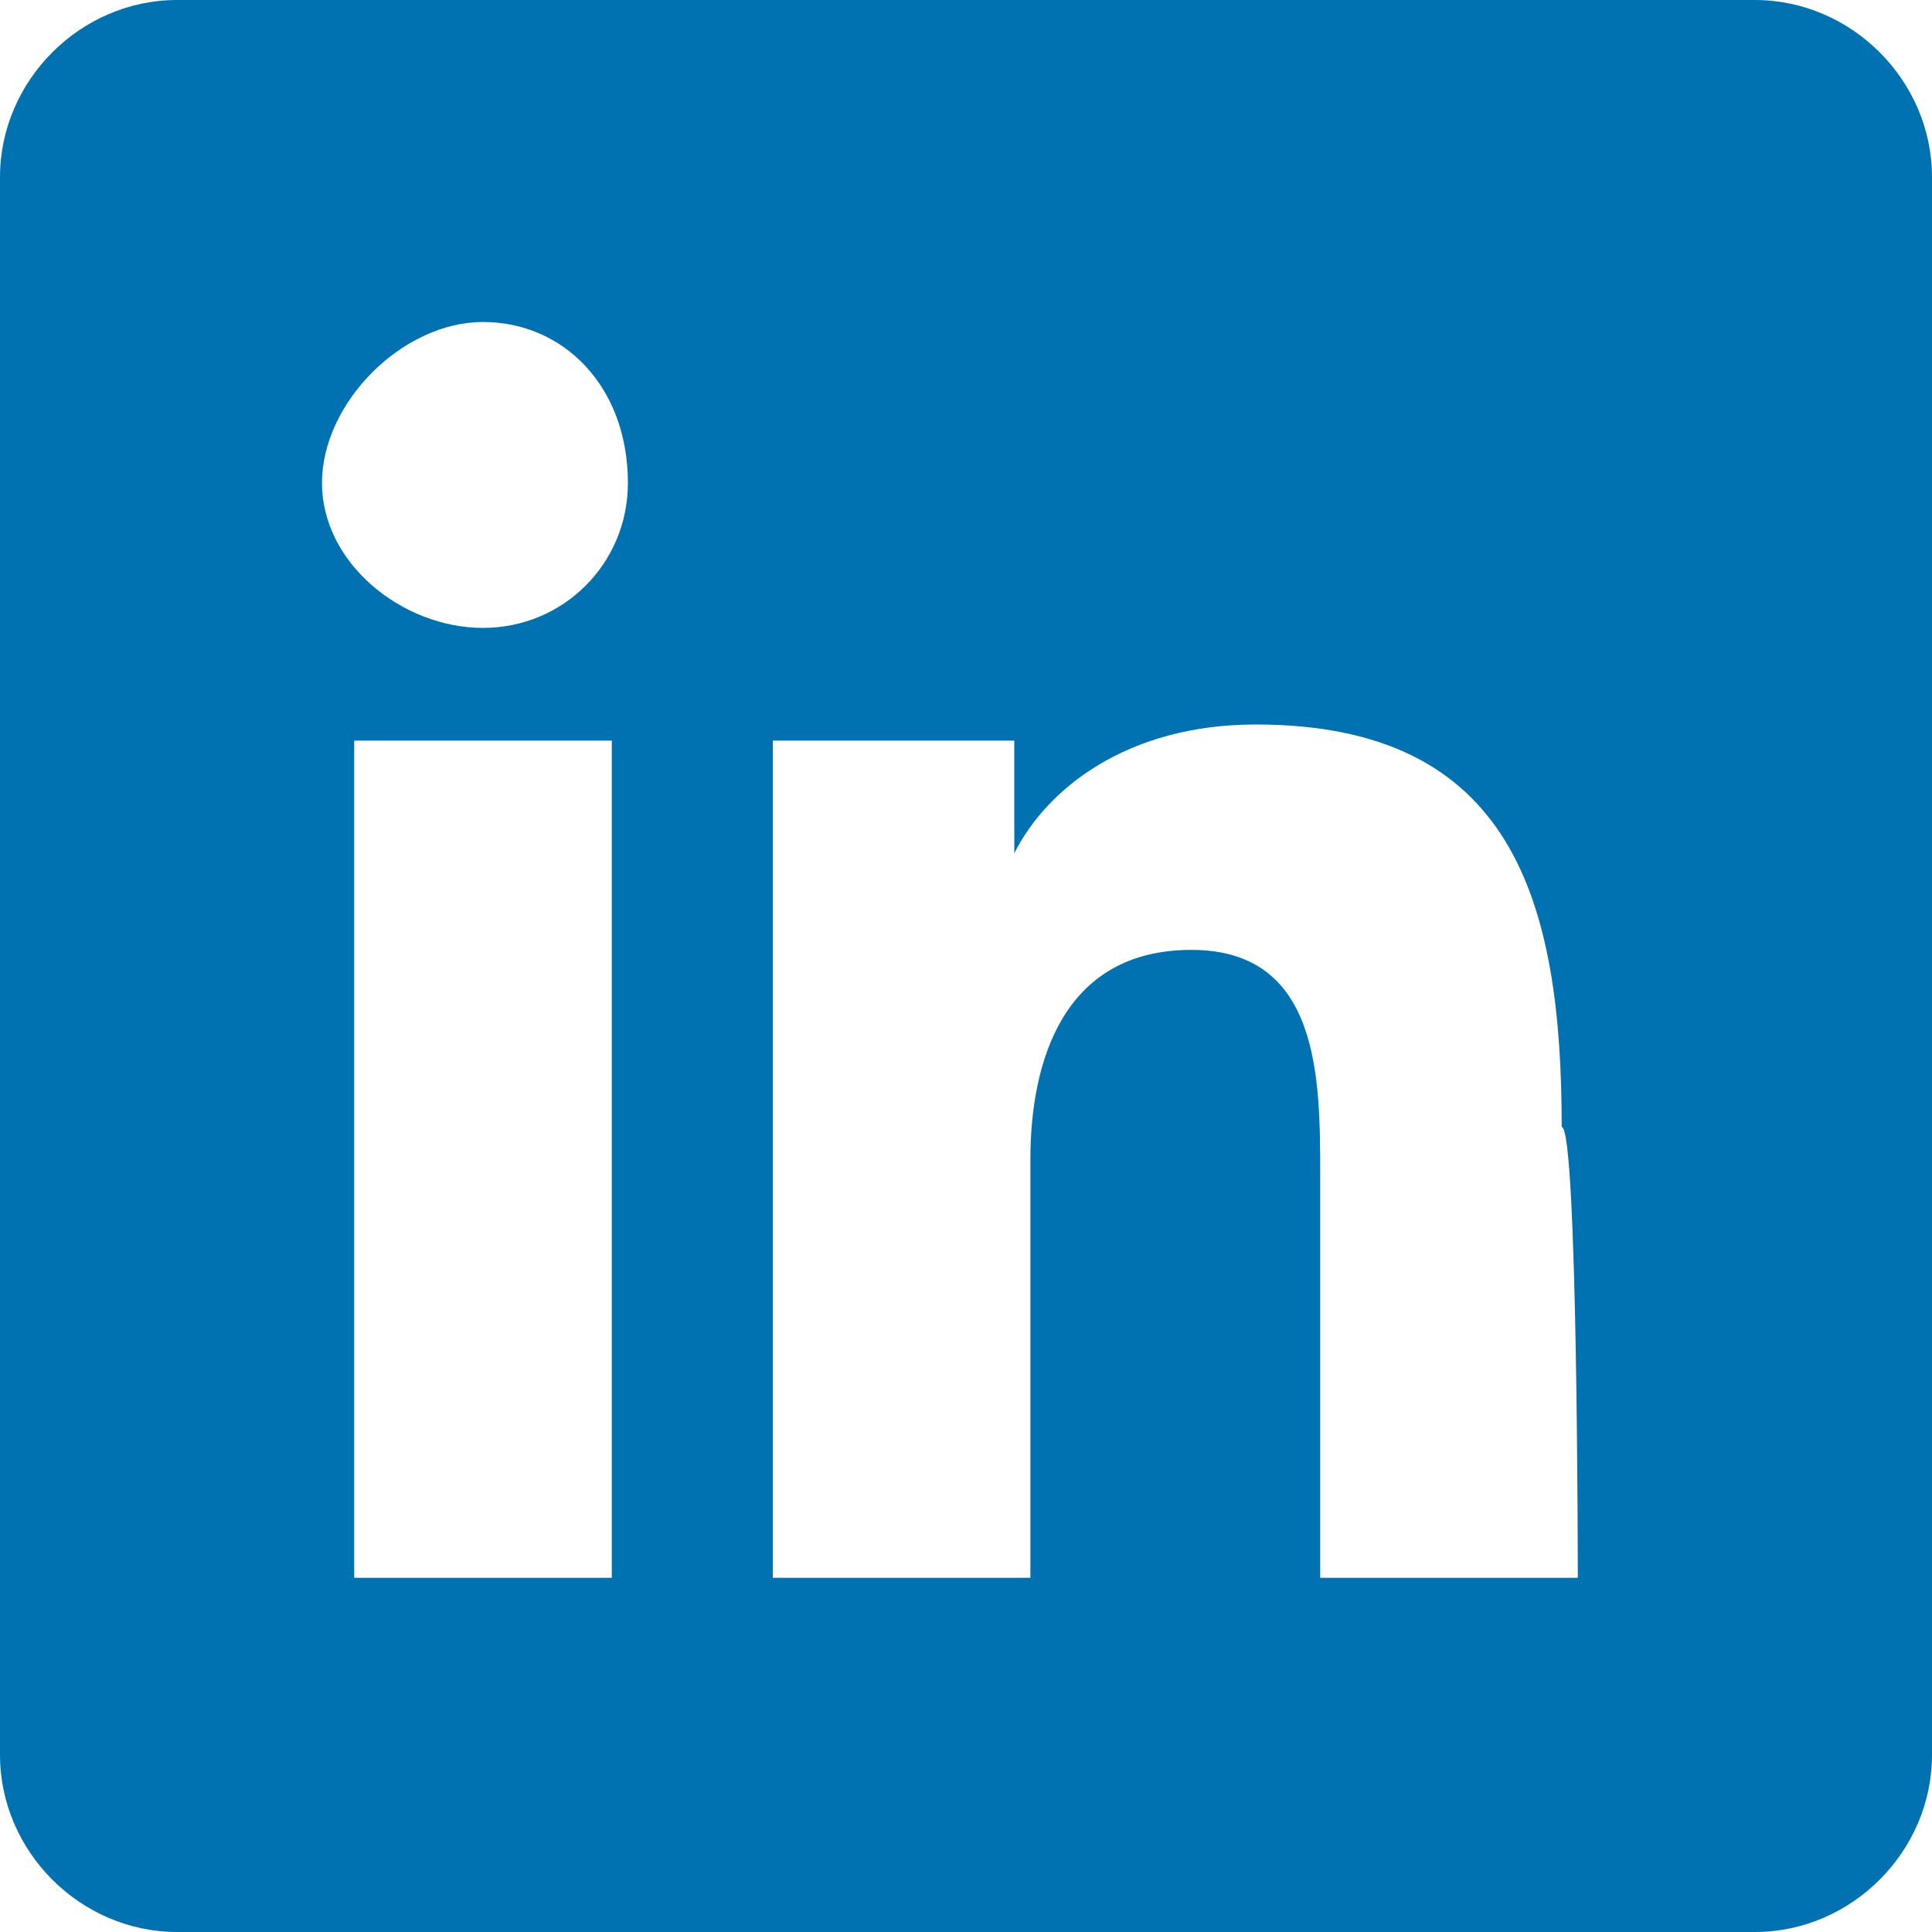 <?xml version="1.0" encoding="utf-8"?>
<!-- Generator: Adobe Illustrator 24.0.1, SVG Export Plug-In . SVG Version: 6.00 Build 0)  -->
<svg version="1.1" id="Layer_1" xmlns="http://www.w3.org/2000/svg" xmlns:xlink="http://www.w3.org/1999/xlink" x="0px" y="0px"
	 viewBox="0 0 12 12" style="enable-background:new 0 0 12 12;" xml:space="preserve">
<style type="text/css">
	.st0{fill:#0072B1;}
</style>
<path class="st0" d="M10.9,0H1.1C0.5,0,0,0.5,0,1.1v9.8C0,11.5,0.5,12,1.1,12h9.8c0.6,0,1.1-0.5,1.1-1.1V1.1C12,0.5,11.5,0,10.9,0z
	 M3.8,9.8H2.2V4.6h1.6V9.8z M3,3.9C2.5,3.9,2,3.5,2,3S2.5,2,3,2C3.5,2,3.9,2.4,3.9,3C3.9,3.5,3.5,3.9,3,3.9z M9.8,9.8H8.2V7.3
	c0-0.6,0-1.4-0.8-1.4c-0.8,0-1,0.7-1,1.3v2.6H4.8V4.6h1.5v0.7h0c0.2-0.4,0.7-0.8,1.5-0.8c1.6,0,1.9,1.1,1.9,2.5
	C9.8,7,9.8,9.8,9.8,9.8z"/>
</svg>
